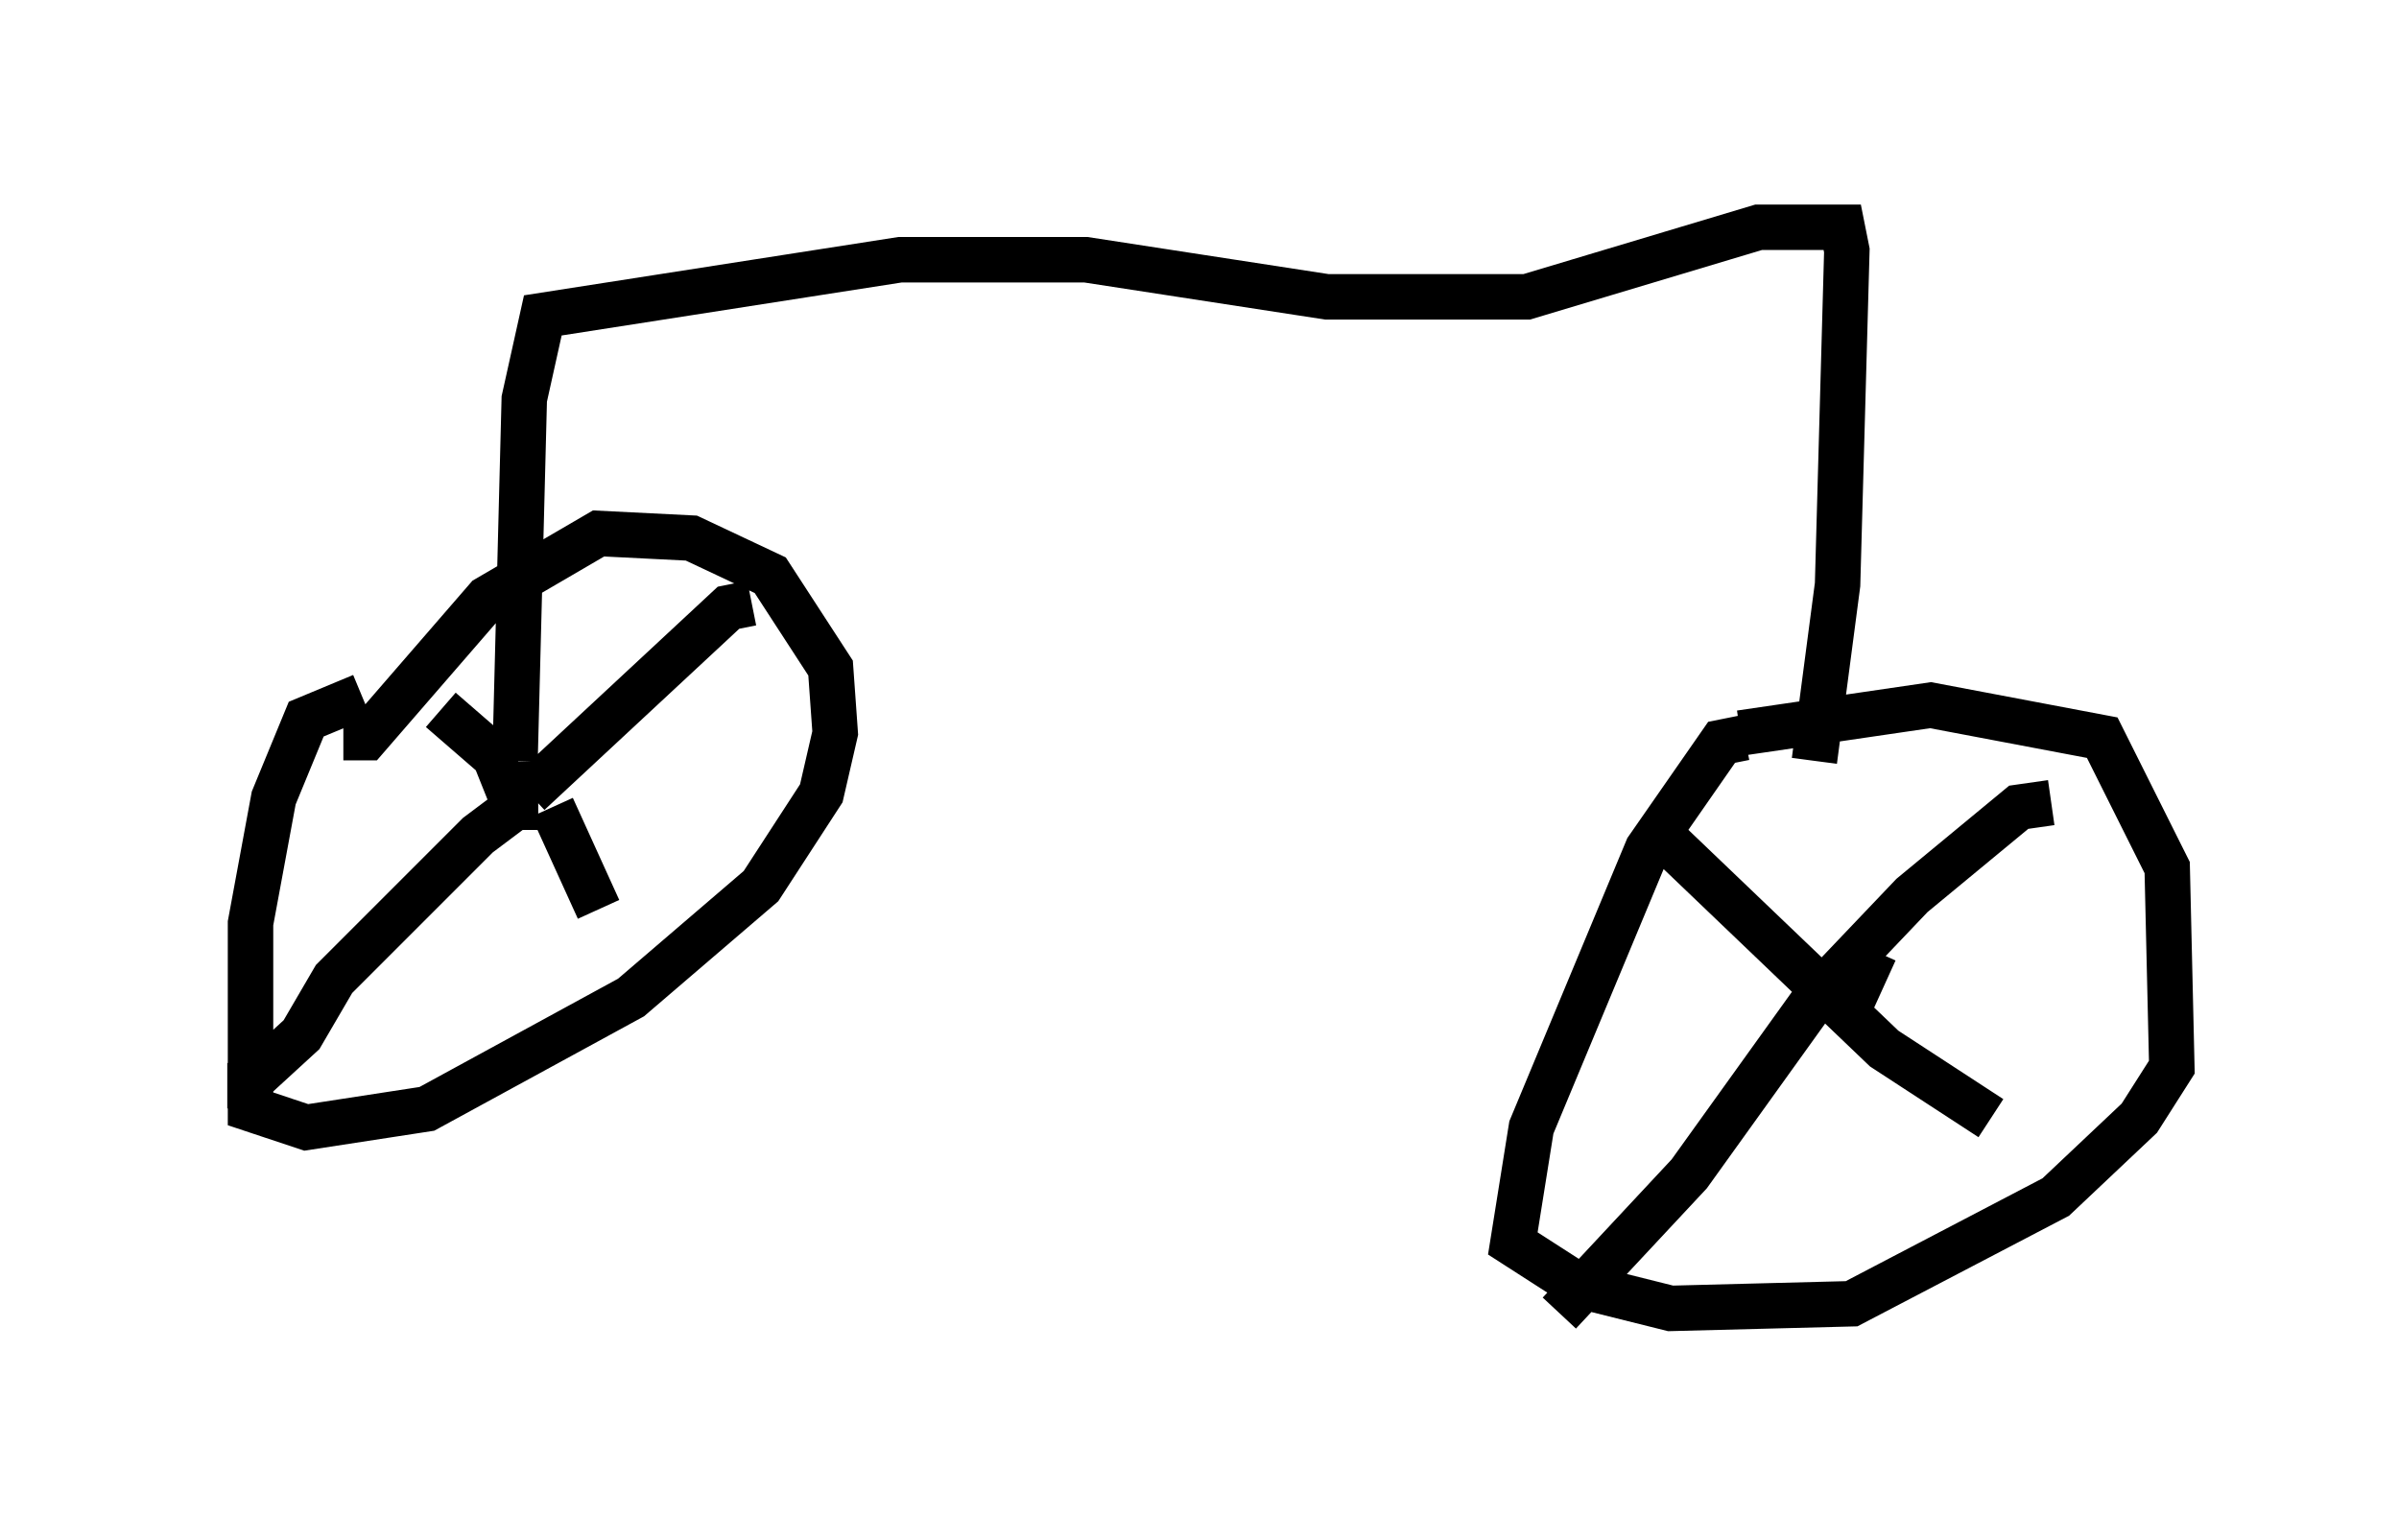 <?xml version="1.0" encoding="utf-8" ?>
<svg baseProfile="full" height="33.888" version="1.1" width="52.773" xmlns="http://www.w3.org/2000/svg" xmlns:ev="http://www.w3.org/2001/xml-events" xmlns:xlink="http://www.w3.org/1999/xlink"><defs /><rect fill="white" height="33.888" width="52.773" x="0" y="0" /><path d="M8.471, 15.617 m-0.51, -0.306 l-1.225, 0.51 -0.715, 1.735 l-0.51, 2.756 0.0, 4.083 l1.225, 0.408 2.654, -0.408 l4.492, -2.45 2.858, -2.45 l1.327, -2.042 0.306, -1.327 l-0.102, -1.429 -1.327, -2.042 l-1.735, -0.817 -2.042, -0.102 l-2.45, 1.429 -2.654, 3.063 l-0.51, 0.0 m3.777, 1.531 l0.0, 0.0 m0.0, 0.0 l-0.204, -0.51 0.51, 0.0 l0.102, 0.408 m-0.102, -0.204 l4.39, -4.083 0.51, -0.102 m-4.39, 4.492 l1.021, 2.246 m-1.327, -2.246 l-0.51, 0.0 -0.817, 0.613 l-3.165, 3.165 -0.715, 1.225 l-1.225, 1.123 -0.408, 0.0 m6.227, -6.942 l-1.531, -1.327 m1.633, 1.123 l0.204, -7.963 0.408, -1.838 l7.861, -1.225 4.083, 0.0 l5.308, 0.817 4.39, 0.0 l5.104, -1.531 1.838, 0.0 l0.102, 0.51 -0.204, 7.35 l-0.51, 3.879 m-1.531, -0.51 l-0.51, 0.102 -1.633, 2.348 l-2.552, 6.125 -0.408, 2.552 l1.429, 0.919 2.042, 0.51 l3.981, -0.102 4.492, -2.348 l1.838, -1.735 0.715, -1.123 l-0.102, -4.39 -1.429, -2.858 l-3.777, -0.715 -4.185, 0.613 m-1.531, 2.45 l4.696, 4.492 2.348, 1.531 m1.327, -6.942 l-0.715, 0.102 -2.348, 1.94 l-2.042, 2.144 -2.858, 3.981 l-2.858, 3.063 m6.431, -6.84 l0.51, -1.123 " fill="none" stroke="black" stroke-width="1" /></svg>